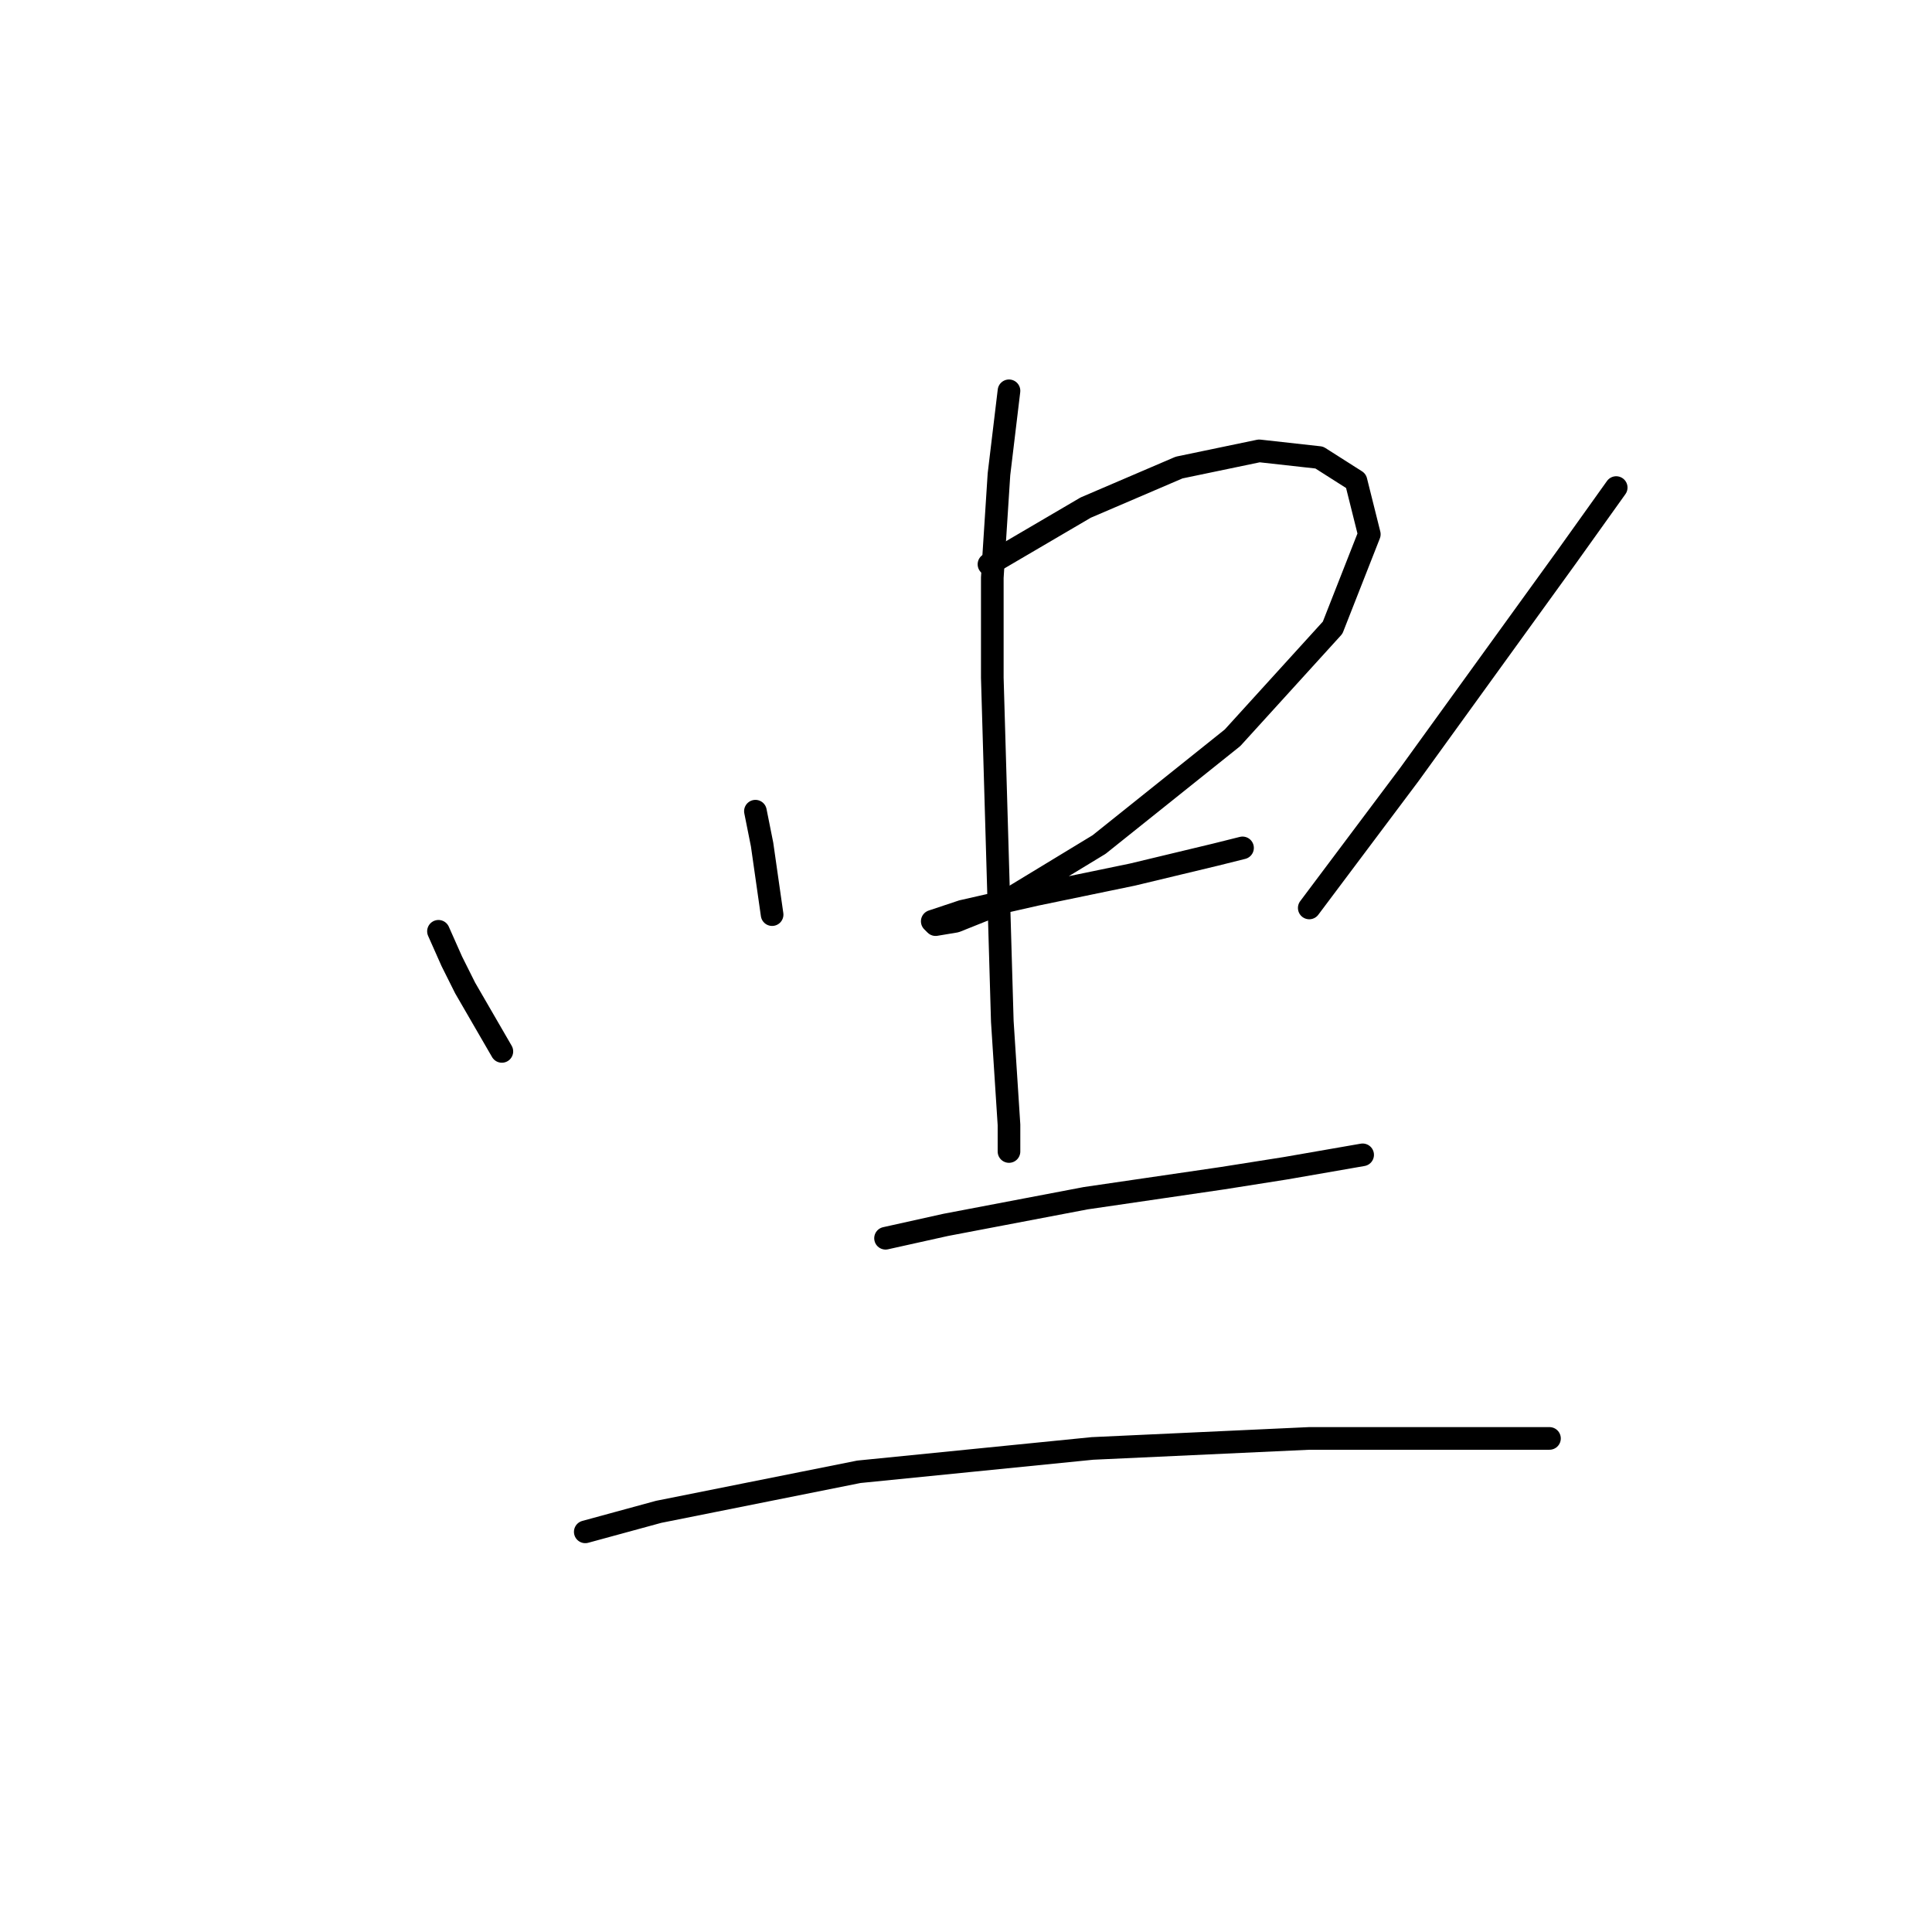 <?xml version="1.0" standalone="no"?>
    <svg width="256" height="256" xmlns="http://www.w3.org/2000/svg" version="1.1">
    <polyline stroke="black" stroke-width="3" stroke-linecap="round" fill="transparent" stroke-linejoin="round" points="58.099 123.402 59.867 127.381 61.636 130.918 66.499 139.317 66.499 139.317 " />
        <polyline stroke="black" stroke-width="3" stroke-linecap="round" fill="transparent" stroke-linejoin="round" points="100.097 107.487 100.981 111.908 101.865 118.097 102.308 121.192 102.308 121.192 " />
        <polyline stroke="black" stroke-width="3" stroke-linecap="round" fill="transparent" stroke-linejoin="round" points="131.043 74.773 143.864 67.257 156.242 61.952 166.852 59.742 174.81 60.626 179.673 63.72 181.441 70.794 176.578 83.172 163.315 97.761 145.632 111.908 133.254 119.423 126.622 122.076 123.97 122.518 123.528 122.076 127.506 120.75 137.232 118.539 150.053 115.887 161.105 113.234 164.642 112.35 164.642 112.35 " />
        <polyline stroke="black" stroke-width="3" stroke-linecap="round" fill="transparent" stroke-linejoin="round" points="133.696 51.784 132.369 62.836 131.485 76.541 131.485 89.804 132.811 135.338 133.696 149.043 133.696 152.58 133.696 152.58 " />
        <polyline stroke="black" stroke-width="3" stroke-linecap="round" fill="transparent" stroke-linejoin="round" points="214.155 64.605 207.524 73.888 186.746 102.624 173.483 120.308 173.483 120.308 " />
        <polyline stroke="black" stroke-width="3" stroke-linecap="round" fill="transparent" stroke-linejoin="round" points="117.338 164.074 125.296 162.306 143.864 158.769 161.989 156.117 170.389 154.79 180.557 153.022 180.557 153.022 " />
        <polyline stroke="black" stroke-width="3" stroke-linecap="round" fill="transparent" stroke-linejoin="round" points="77.551 202.978 87.277 200.325 113.802 195.02 144.748 191.926 173.483 190.599 196.03 190.599 205.314 190.599 205.314 190.599 " />
        </svg>